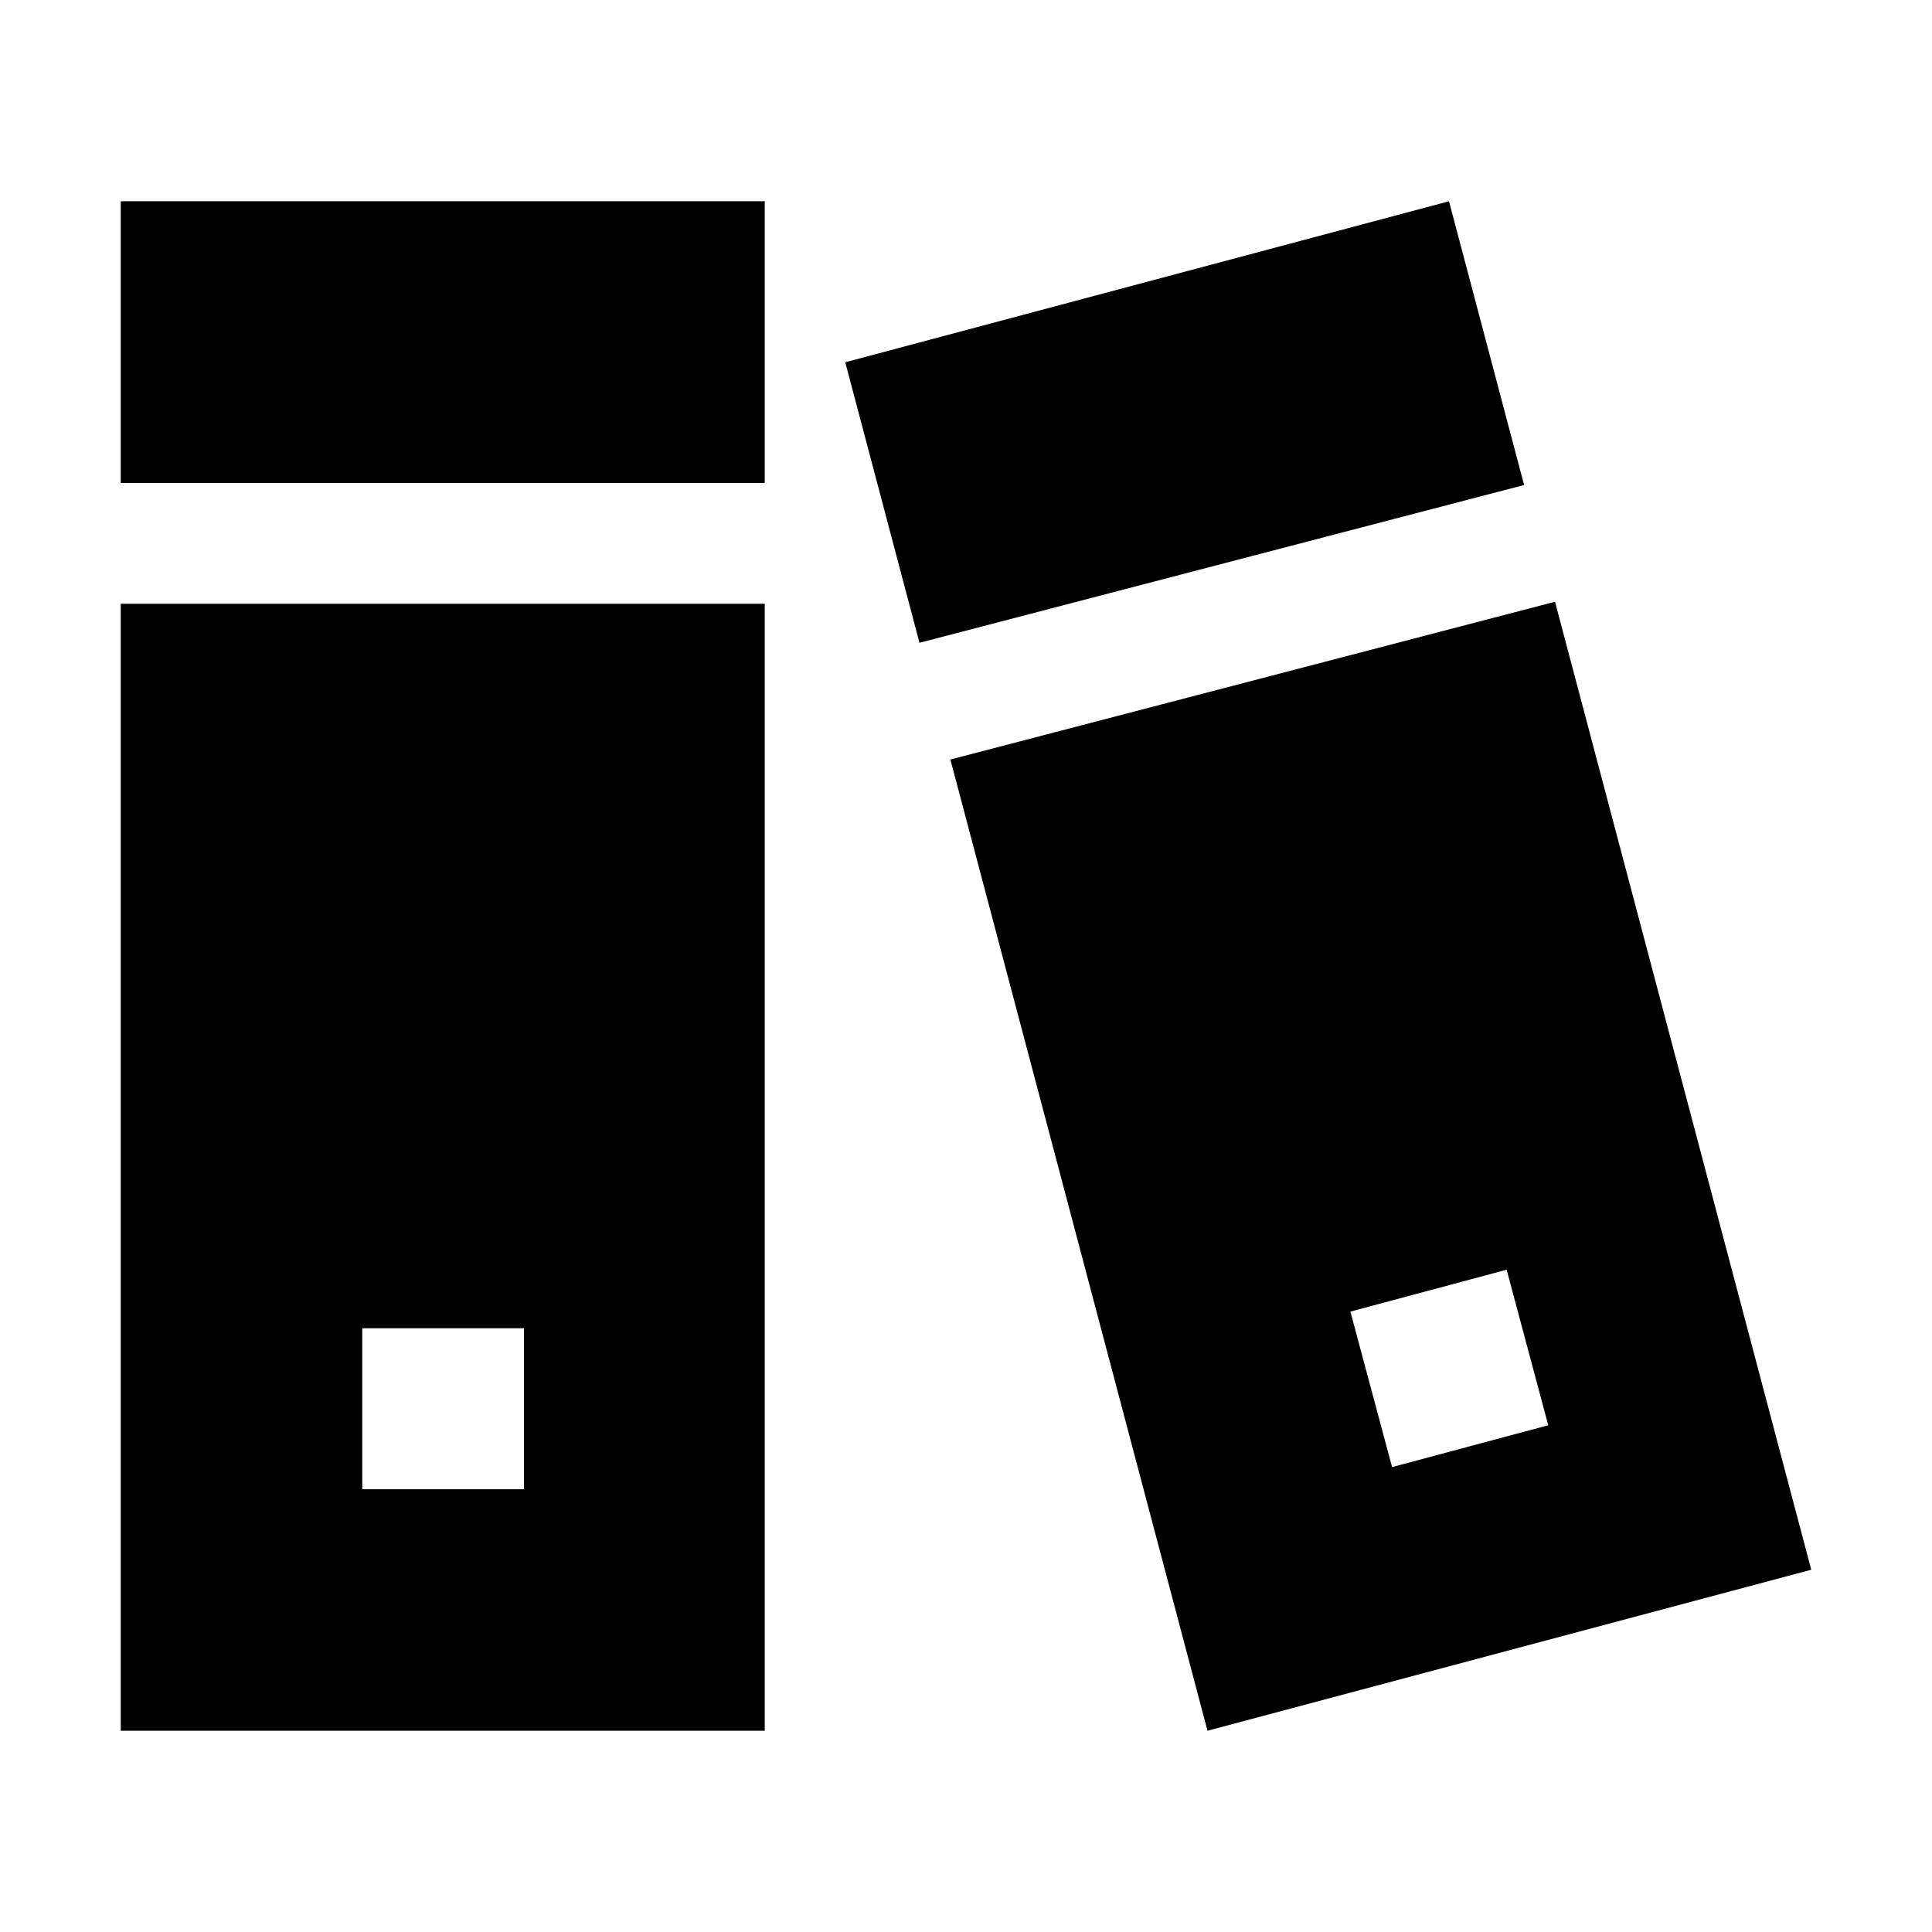 <svg width="24" height="24" viewBox="0 0 24 24" xmlns="http://www.w3.org/2000/svg">
    <path d="M9.5 2.5V6H1.5L1.5 2.5H9.5Z"/>
    <path fill-rule="evenodd" clip-rule="evenodd" d="M9.5 21.5V7.5H1.5L1.5 21.5H9.5ZM6.509 16.5H4.5V18.5H6.509V16.5Z"/>
    <path d="M18 2.5L10.5 4.5L11.422 7.985L18.933 6.025L18 2.5Z"/>
    <path fill-rule="evenodd" clip-rule="evenodd" d="M15 21.5L11.806 9.435L19.317 7.475L22.5 19.5L15 21.5ZM18.716 15.773L16.775 16.293L17.293 18.225L19.233 17.705L18.716 15.773Z"/>
</svg>
